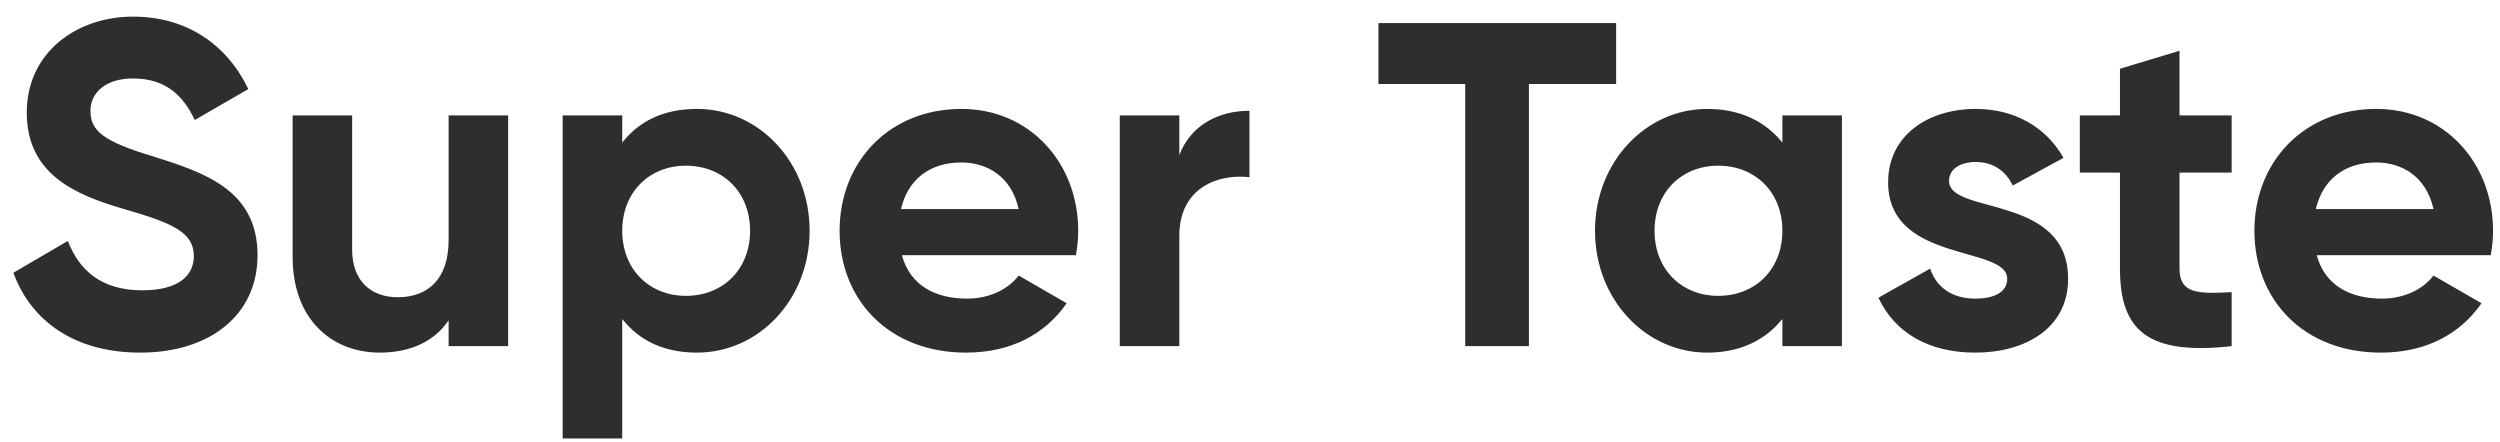 <svg width="130" height="23" viewBox="0 0 130 23" fill="none" xmlns="http://www.w3.org/2000/svg">
<path d="M7.296 18.336C10.872 18.336 13.392 16.416 13.392 13.272C13.392 9.84 10.56 8.952 7.896 8.112C5.352 7.344 4.704 6.792 4.704 5.76C4.704 4.8 5.52 4.08 6.912 4.08C8.616 4.08 9.528 4.968 10.128 6.24L12.912 4.632C11.784 2.28 9.672 0.864 6.912 0.864C4.032 0.864 1.392 2.688 1.392 5.856C1.392 9.048 3.888 10.128 6.456 10.872C8.952 11.592 10.08 12.072 10.08 13.32C10.08 14.256 9.384 15.096 7.392 15.096C5.304 15.096 4.128 14.088 3.528 12.528L0.696 14.184C1.608 16.68 3.864 18.336 7.296 18.336ZM23.328 6V12.48C23.328 14.568 22.2 15.456 20.688 15.456C19.296 15.456 18.312 14.616 18.312 12.984V6H15.216V13.368C15.216 16.56 17.208 18.336 19.752 18.336C21.36 18.336 22.608 17.736 23.328 16.656V18H26.424V6H23.328ZM36.244 5.664C34.492 5.664 33.22 6.312 32.356 7.416V6H29.26V22.8H32.356V16.584C33.22 17.688 34.492 18.336 36.244 18.336C39.46 18.336 42.1 15.576 42.1 12C42.1 8.424 39.46 5.664 36.244 5.664ZM35.668 15.384C33.772 15.384 32.356 14.016 32.356 12C32.356 9.984 33.772 8.616 35.668 8.616C37.588 8.616 39.004 9.984 39.004 12C39.004 14.016 37.588 15.384 35.668 15.384ZM46.899 13.272H55.947C56.019 12.864 56.067 12.456 56.067 12C56.067 8.472 53.547 5.664 49.995 5.664C46.227 5.664 43.659 8.424 43.659 12C43.659 15.576 46.203 18.336 50.235 18.336C52.539 18.336 54.339 17.4 55.467 15.768L52.971 14.328C52.443 15.024 51.483 15.528 50.283 15.528C48.651 15.528 47.331 14.856 46.899 13.272ZM46.851 10.872C47.211 9.336 48.339 8.448 49.995 8.448C51.291 8.448 52.587 9.144 52.971 10.872H46.851ZM61.325 8.064V6H58.228V18H61.325V12.264C61.325 9.744 63.364 9.024 64.972 9.216V5.76C63.461 5.76 61.949 6.432 61.325 8.064ZM84.039 1.2H71.679V4.368H76.191V18H79.503V4.368H84.039V1.2ZM92.684 6V7.416C91.82 6.336 90.524 5.664 88.772 5.664C85.58 5.664 82.94 8.424 82.94 12C82.94 15.576 85.58 18.336 88.772 18.336C90.524 18.336 91.82 17.664 92.684 16.584V18H95.78V6H92.684ZM89.348 15.384C87.452 15.384 86.036 14.016 86.036 12C86.036 9.984 87.452 8.616 89.348 8.616C91.268 8.616 92.684 9.984 92.684 12C92.684 14.016 91.268 15.384 89.348 15.384ZM101.35 9.408C101.35 8.76 101.974 8.424 102.742 8.424C103.63 8.424 104.302 8.88 104.662 9.648L107.302 8.208C106.366 6.552 104.686 5.664 102.742 5.664C100.27 5.664 98.182 7.032 98.182 9.48C98.182 13.704 104.374 12.744 104.374 14.496C104.374 15.192 103.702 15.528 102.718 15.528C101.518 15.528 100.702 14.952 100.366 13.968L97.678 15.48C98.542 17.328 100.318 18.336 102.718 18.336C105.286 18.336 107.542 17.088 107.542 14.496C107.542 10.08 101.35 11.184 101.35 9.408ZM116.046 8.976V6H113.334V2.64L110.238 3.576V6H108.15V8.976H110.238V13.968C110.238 17.208 111.702 18.48 116.046 18V15.192C114.27 15.288 113.334 15.264 113.334 13.968V8.976H116.046ZM120.47 13.272H129.518C129.59 12.864 129.638 12.456 129.638 12C129.638 8.472 127.118 5.664 123.566 5.664C119.798 5.664 117.229 8.424 117.229 12C117.229 15.576 119.774 18.336 123.806 18.336C126.11 18.336 127.91 17.4 129.038 15.768L126.542 14.328C126.014 15.024 125.054 15.528 123.854 15.528C122.222 15.528 120.902 14.856 120.47 13.272ZM120.422 10.872C120.782 9.336 121.91 8.448 123.566 8.448C124.862 8.448 126.158 9.144 126.542 10.872H120.422Z" fill="#2E2E2E"/>
</svg>
